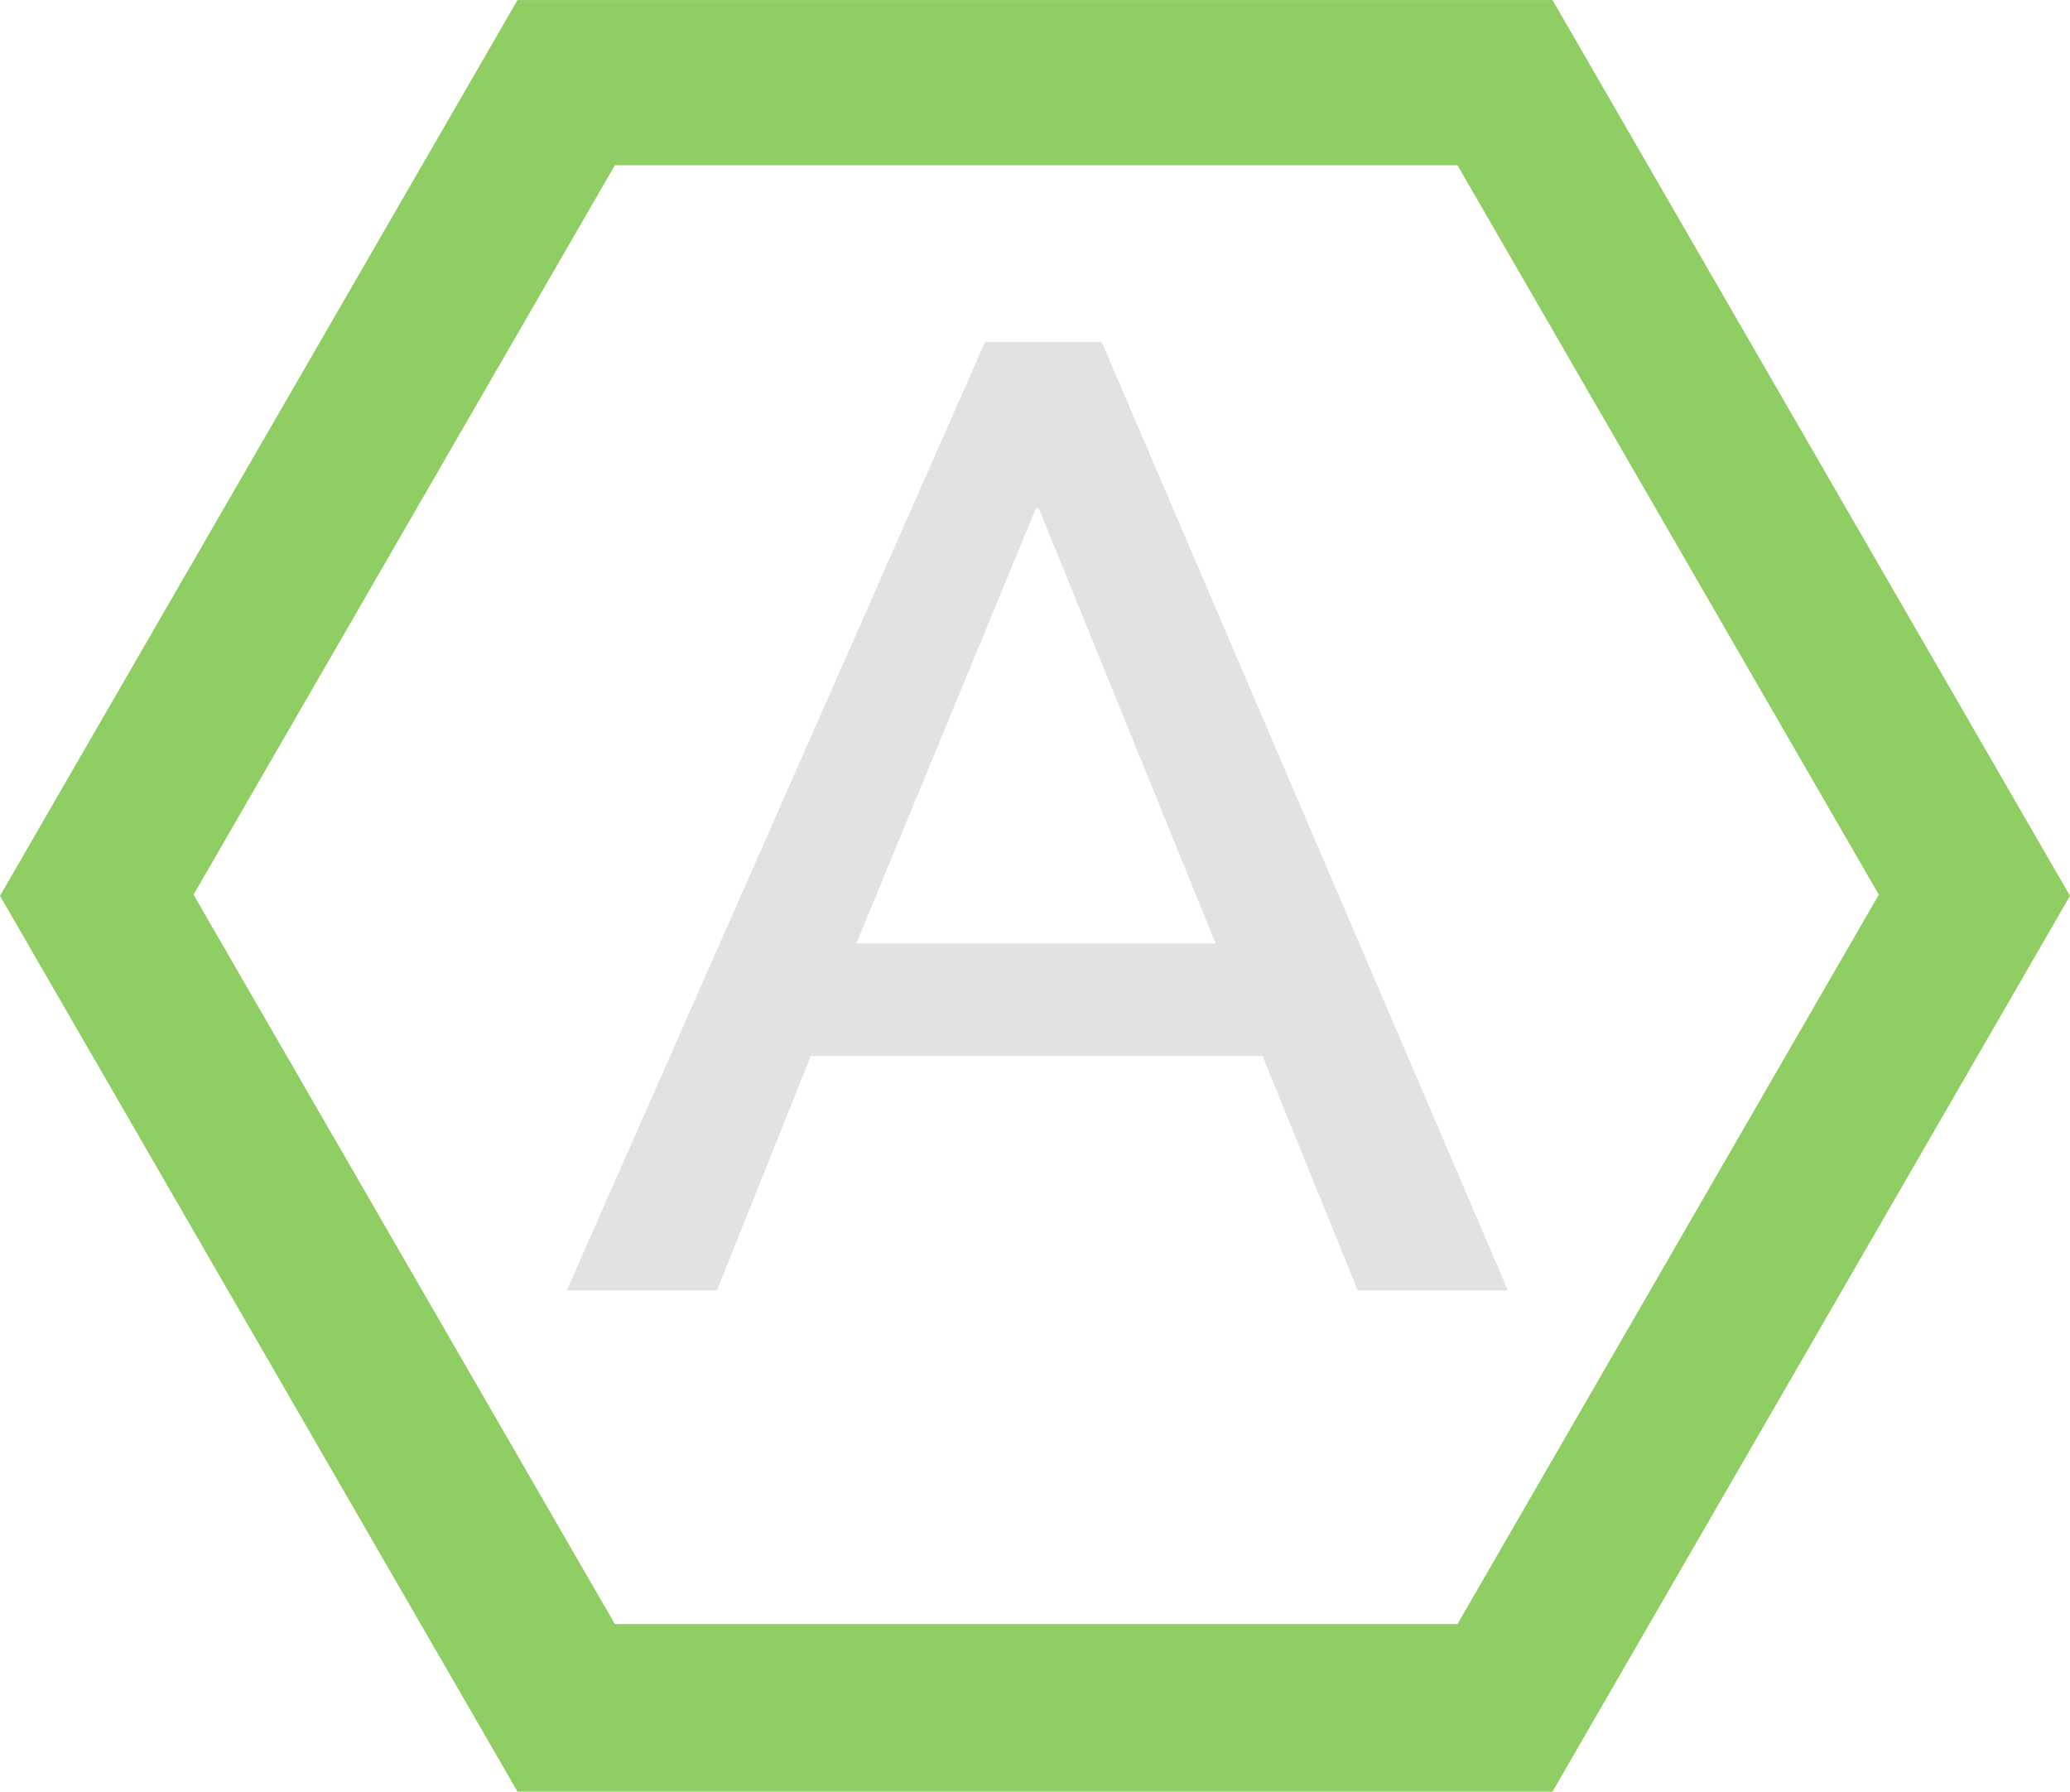 <?xml version="1.0" encoding="utf-8"?><!DOCTYPE svg PUBLIC "-//W3C//DTD SVG 1.1//EN" "http://www.w3.org/Graphics/SVG/1.1/DTD/svg11.dtd"><svg version="1.1" baseProfile="full" xmlns="http://www.w3.org/2000/svg" xmlns:xlink="http://www.w3.org/1999/xlink" xmlns:ev="http://www.w3.org/2001/xml-events"  height="759px"  width="877px"><path fill="rgb( 142, 206, 99 )" d="M657.747,758.985 C657.747,758.985 219.253,758.985 219.253,758.985 C219.253,758.985 0.001,379.5 0.001,379.5 C0.001,379.5 219.253,0.015 219.253,0.015 C219.253,0.015 657.747,0.015 657.747,0.015 C657.747,0.015 876.999,379.5 876.999,379.5 C876.999,379.5 657.747,758.985 657.747,758.985 ZM617.498,70.012 C617.498,70.012 260.502,70.012 260.502,70.012 C260.502,70.012 82.001,379 82.001,379 C82.001,379 260.502,687.988 260.502,687.988 C260.502,687.988 617.498,687.988 617.498,687.988 C617.498,687.988 795.999,379 795.999,379 C795.999,379 617.498,70.012 617.498,70.012 Z "/><path fill="rgb( 225, 226, 227 )" d="M240.131,546.647 C240.131,546.647 303.745,546.647 303.745,546.647 C303.745,546.647 343.504,447.333 343.504,447.333 C343.504,447.333 534.914,447.333 534.914,447.333 C534.914,447.333 575.241,546.647 575.241,546.647 C575.241,546.647 638.855,546.647 638.855,546.647 C638.855,546.647 466.756,144.85 466.756,144.85 C466.756,144.85 417.342,144.85 417.342,144.85 C417.342,144.85 240.131,546.647 240.131,546.647 ZM362.815,399.662 C362.815,399.662 438.925,215.221 438.925,215.221 C438.925,215.221 440.061,215.221 440.061,215.221 C440.061,215.221 515.035,399.662 515.035,399.662 C515.035,399.662 362.815,399.662 362.815,399.662 Z "/></svg>